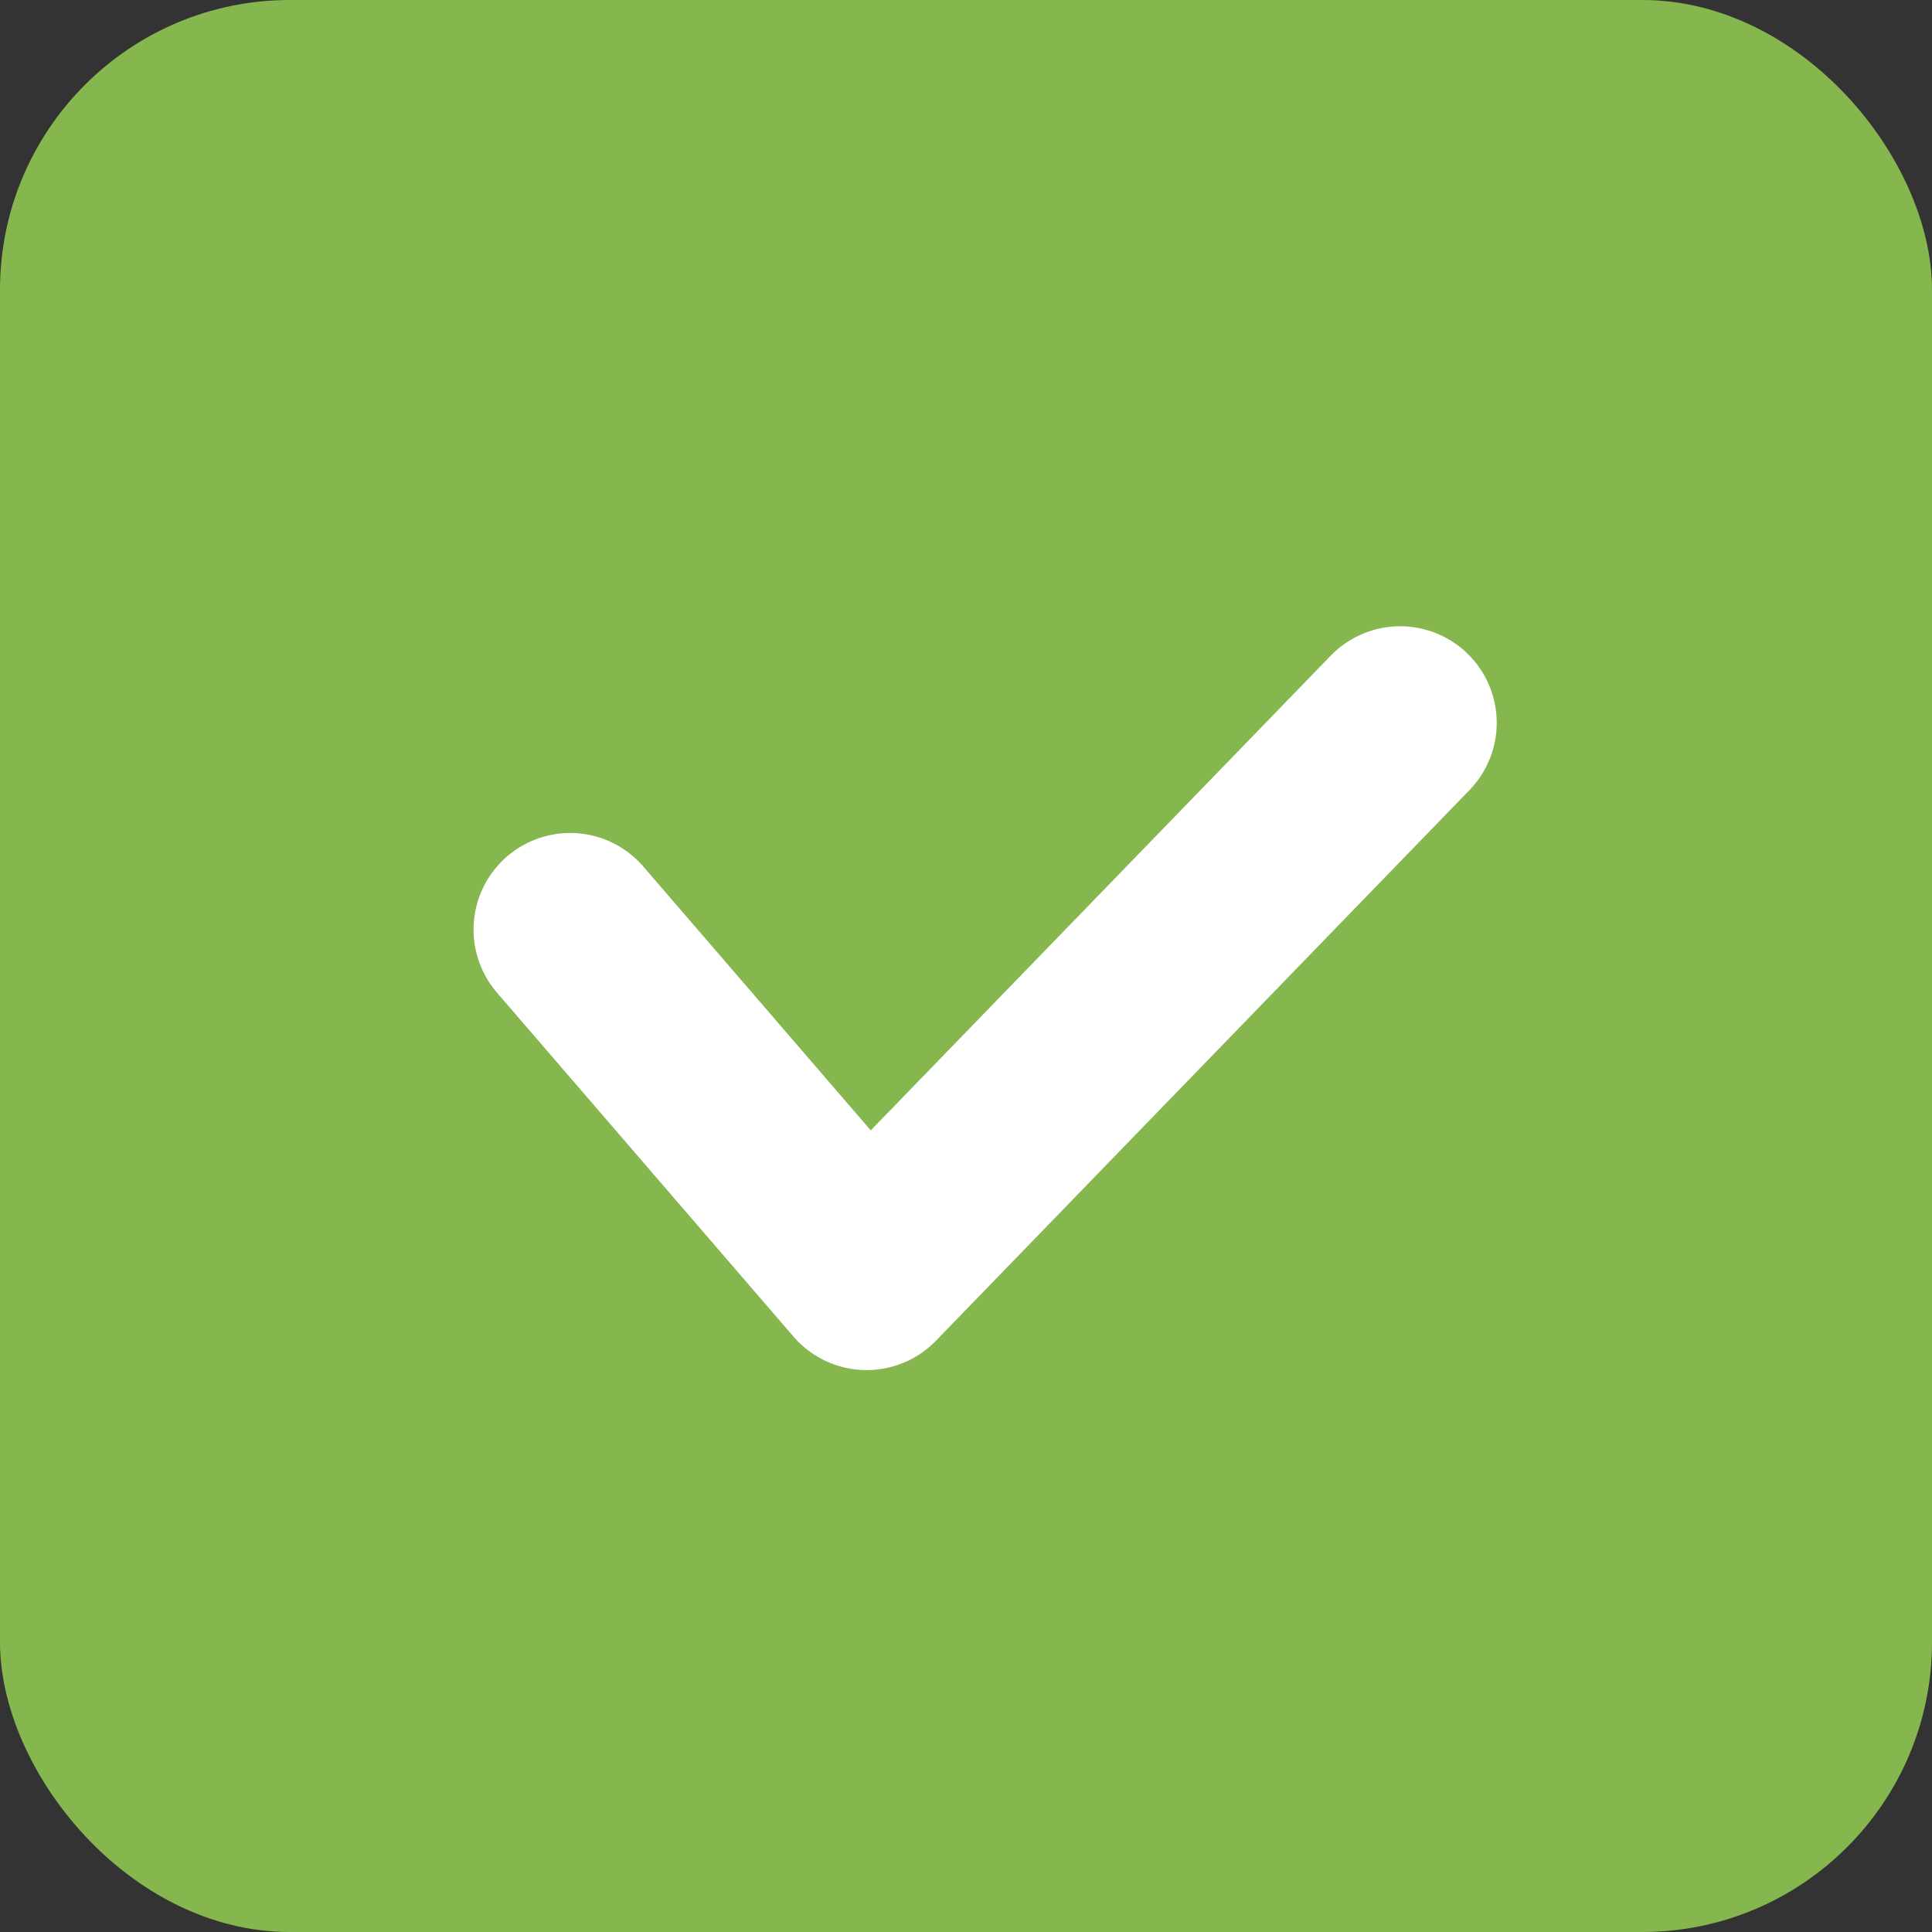 <svg xmlns="http://www.w3.org/2000/svg" width="20" height="20" viewBox="0 0 20 20">
    <rect x="0" y="0" width="20" height="20" fill="#333333" stroke="none"/>
    <rect data-name="사각형 875" width="20" height="20" rx="3" style="fill:#85b74e"/>
    <path d="m11050.413 1171.135 3.069 3.56 5.523-5.7" transform="translate(-11044.511 -1161.512)" style="fill:none;stroke:#fff;stroke-linecap:round;stroke-linejoin:round;stroke-width:2px"/>
</svg>
